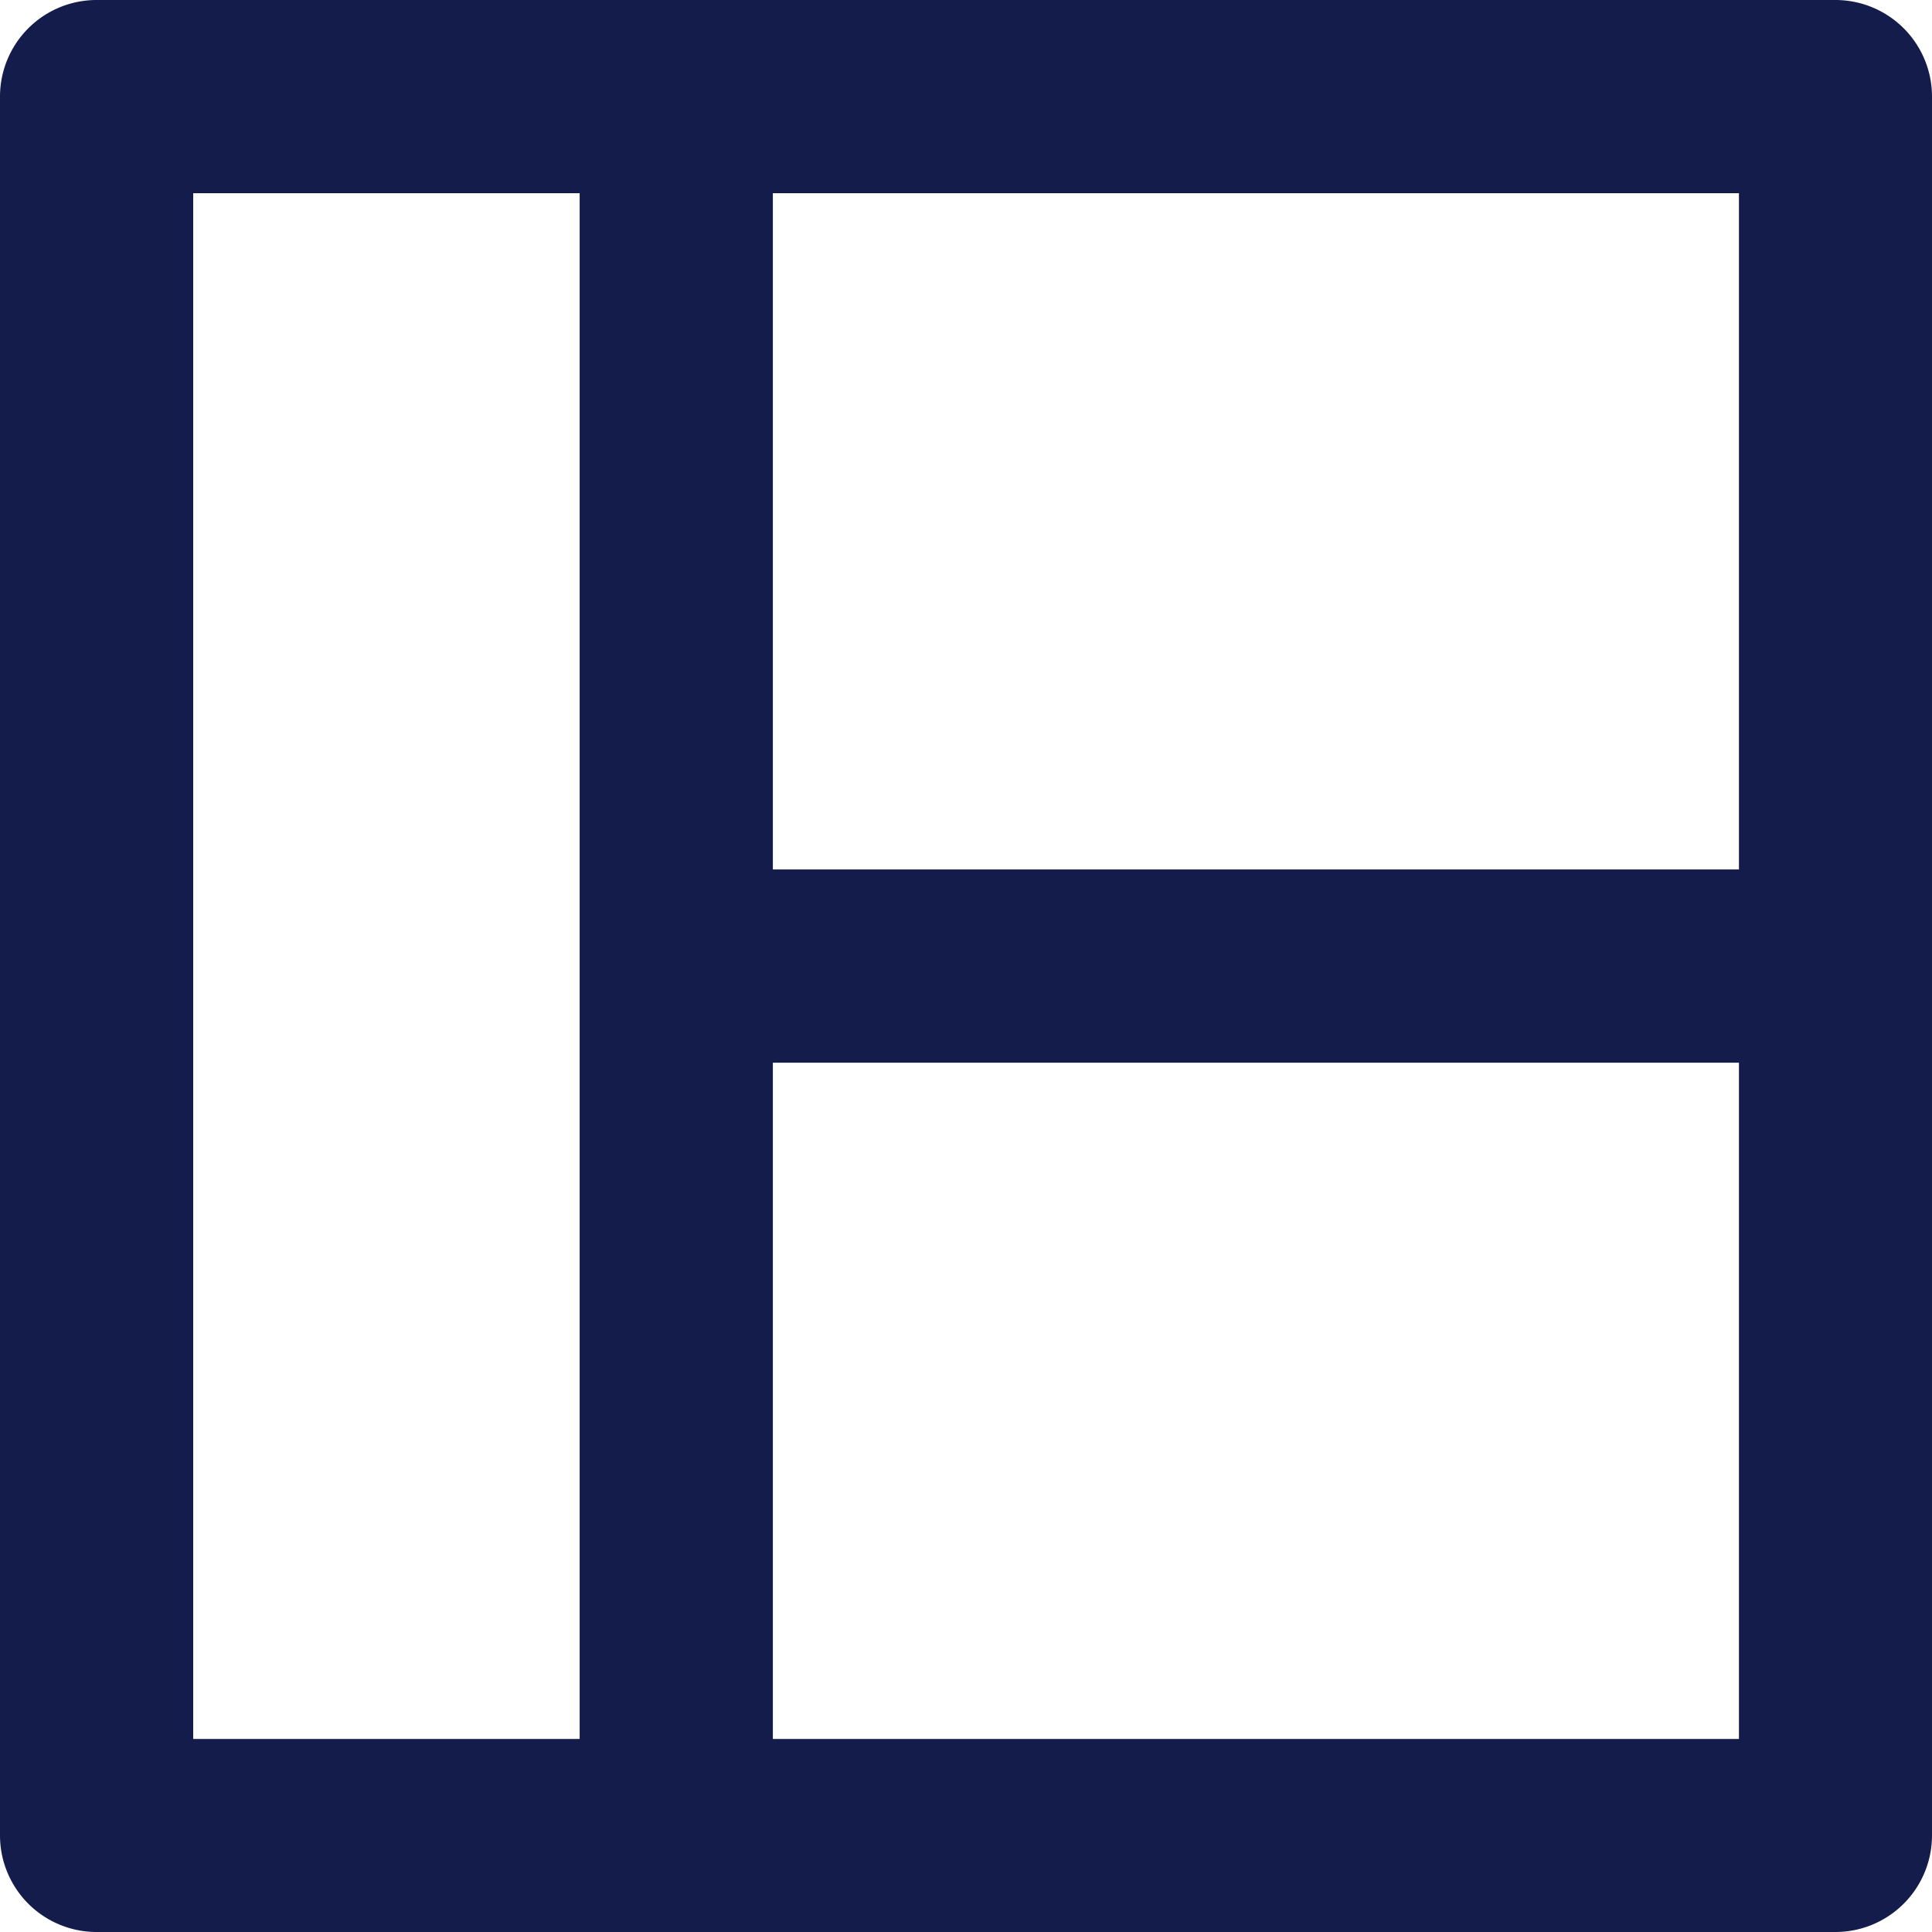 <svg xmlns="http://www.w3.org/2000/svg" width="13.059" height="13.059" viewBox="0 0 13.059 13.059">
  <g id="window-grid" transform="translate(-2 -2)">
    <path id="Path_551" data-name="Path 551" d="M14.406,2H2.653A.653.653,0,0,0,2,2.653V14.406a.653.653,0,0,0,.653.653H14.406a.653.653,0,0,0,.653-.653V2.653A.653.653,0,0,0,14.406,2ZM5.918,13.754H3.306V3.306H5.918Zm7.836,0H7.224V9.183h6.53Zm0-5.877H7.224V3.306h6.53Z" fill="#141c4b"/>
  </g>
</svg>
